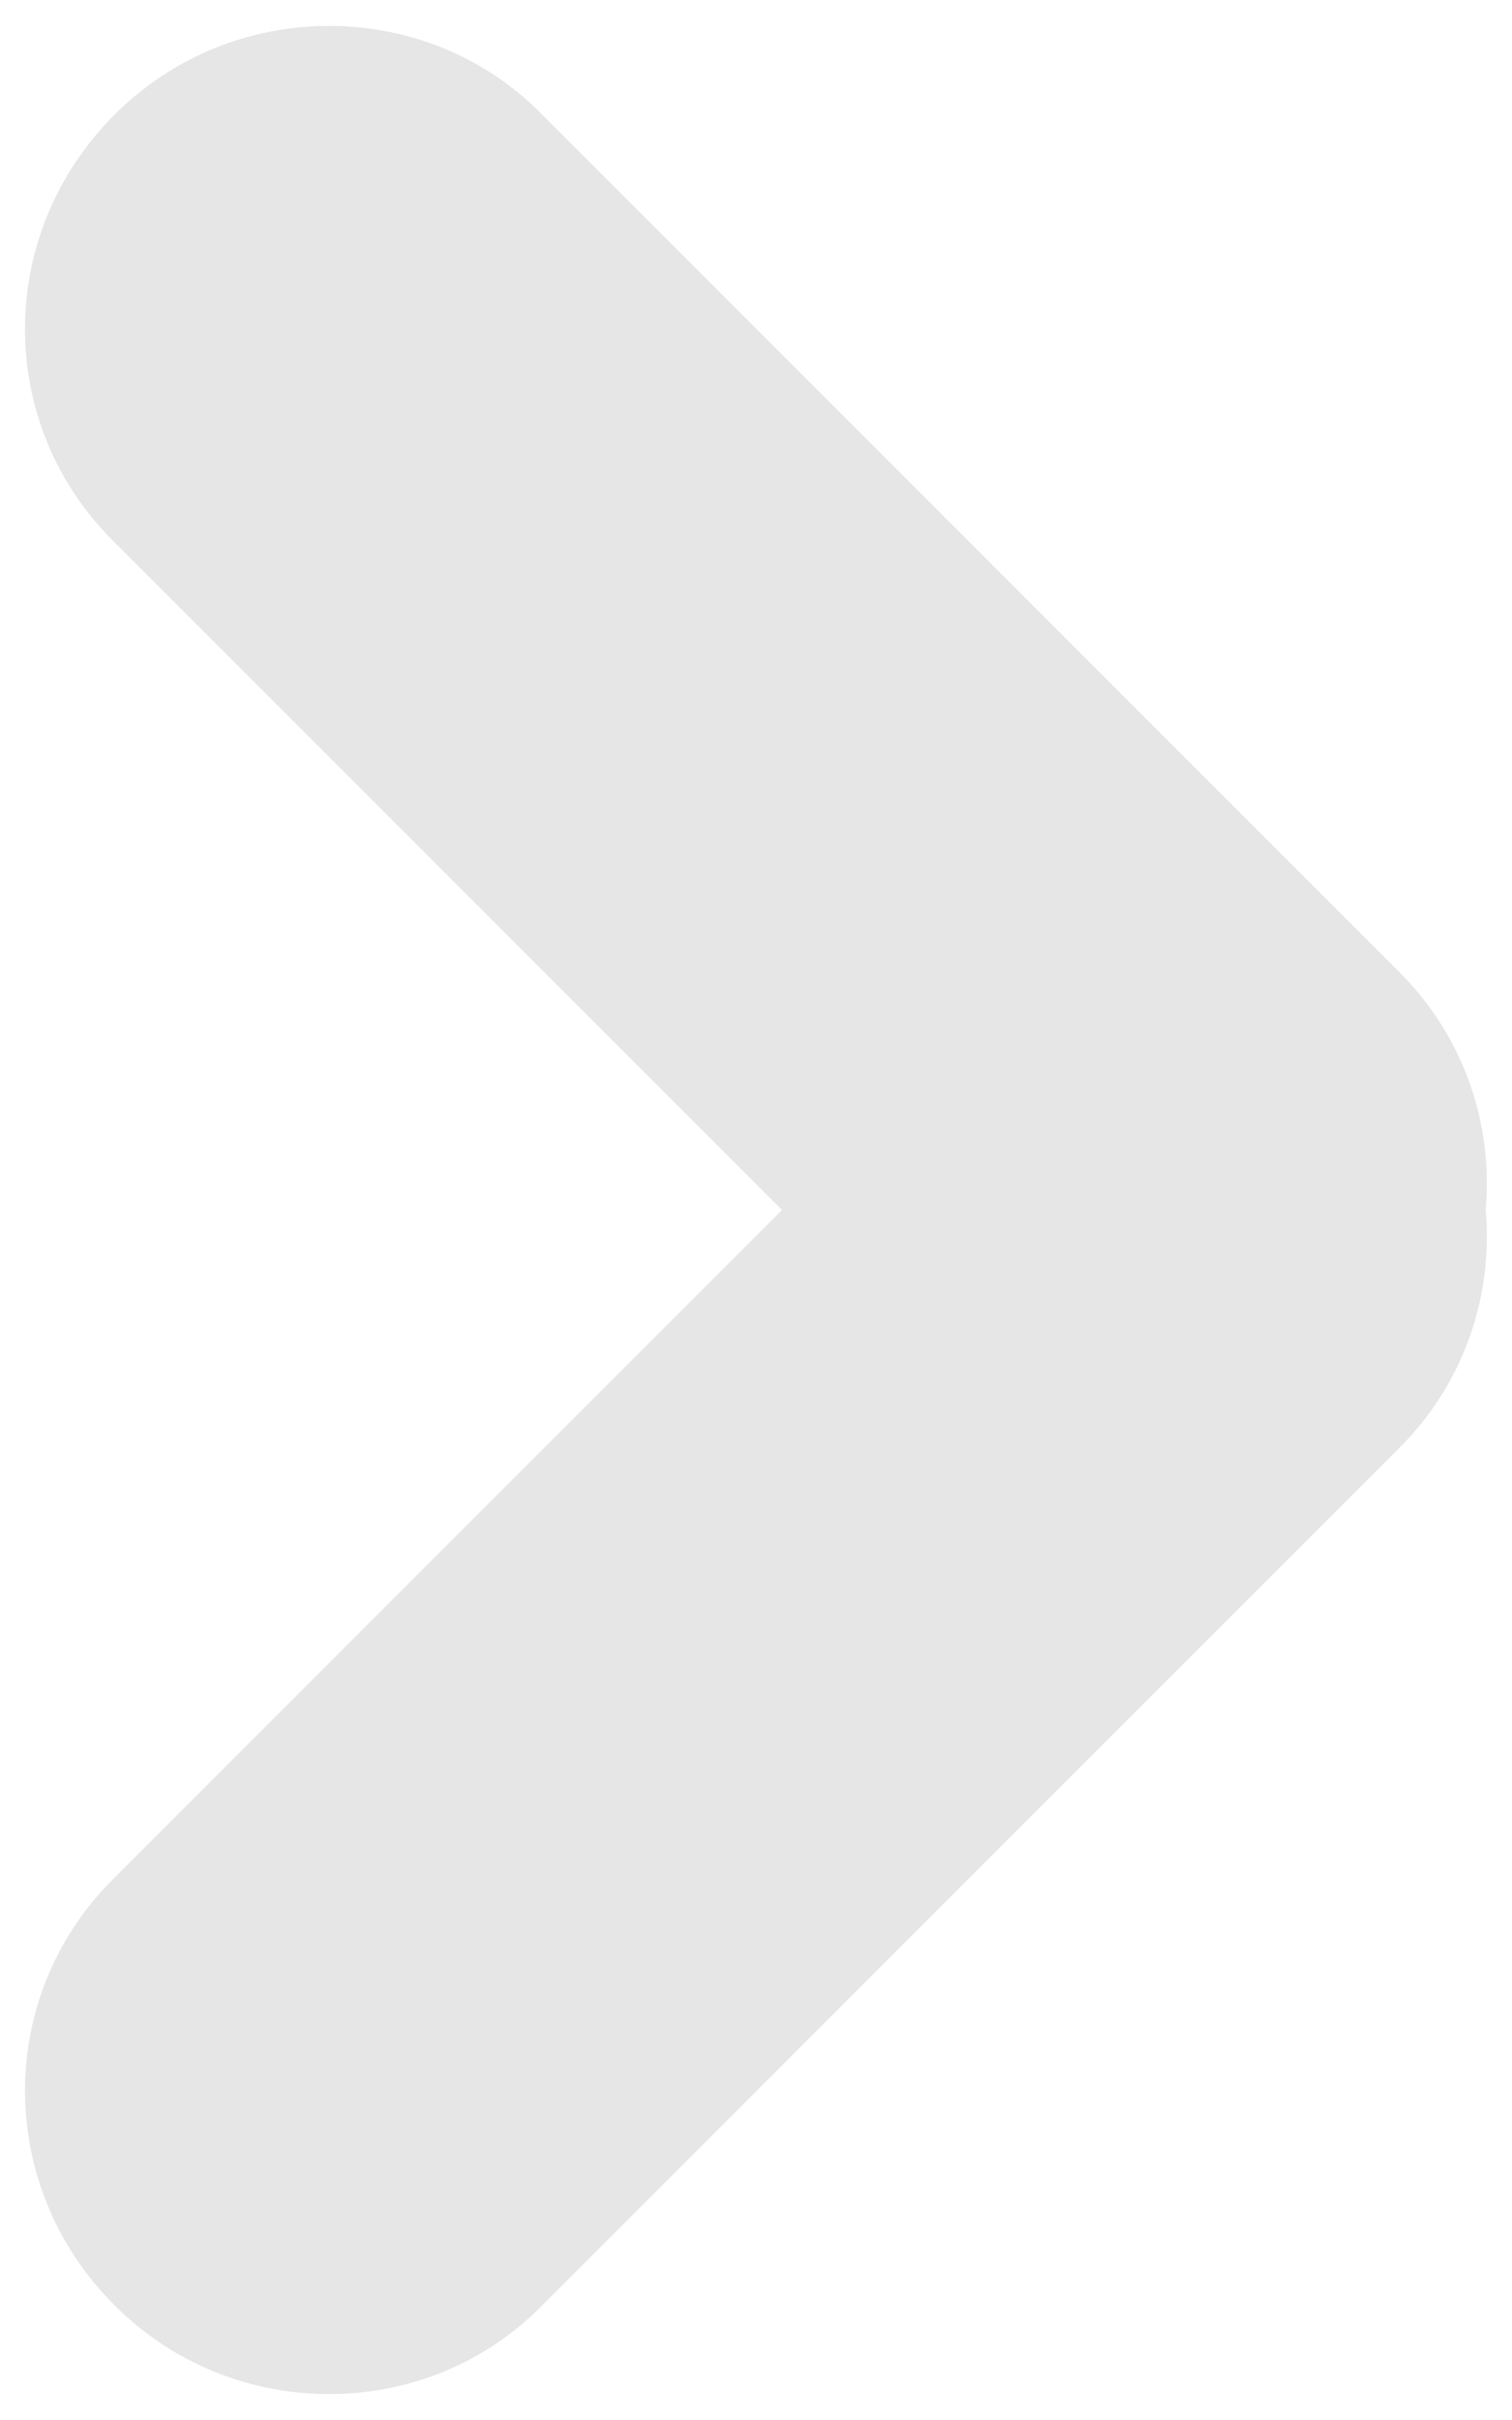 <?xml version="1.0" encoding="UTF-8" standalone="no"?>
<svg width="5px" height="8px" viewBox="0 0 5 8" version="1.1" xmlns="http://www.w3.org/2000/svg" xmlns:xlink="http://www.w3.org/1999/xlink" xmlns:sketch="http://www.bohemiancoding.com/sketch/ns">
    <!-- Generator: Sketch 3.3.3 (12081) - http://www.bohemiancoding.com/sketch -->
    <title>Rectangle 11 + Rectangle 11 Copy 29</title>
    <desc>Created with Sketch.</desc>
    <defs></defs>
    <g id="Page-1" stroke="none" stroke-width="1" fill="none" fill-rule="evenodd" sketch:type="MSPage">
        <g id="Artboard-1-Copy-9" sketch:type="MSArtboardGroup" transform="translate(-564, -306)" fill="#E6E6E6">
            <g id="Rectangle-11-+-Rectangle-11-Copy-29" sketch:type="MSLayerGroup" transform="translate(566.5, 310) rotate(-90) translate(-566.5, -310) translate(562, 307)">
                <path d="M4.5,0.587 C4.218,0.562 3.929,0.657 3.714,0.872 L0.872,3.714 C0.49,4.095 0.488,4.731 0.879,5.121 C1.272,5.515 1.899,5.515 2.286,5.128 L4.5,2.914 L6.714,5.128 C7.101,5.515 7.728,5.515 8.121,5.121 C8.512,4.731 8.51,4.095 8.128,3.714 L5.286,0.872 C5.071,0.657 4.782,0.562 4.5,0.587 Z" id="Rectangle-11-Copy-2" sketch:type="MSShapeGroup" transform="translate(4.5, 3) scale(1, -1) translate(-4.5, -3) "></path>
            </g>
        </g>
    </g>
</svg>